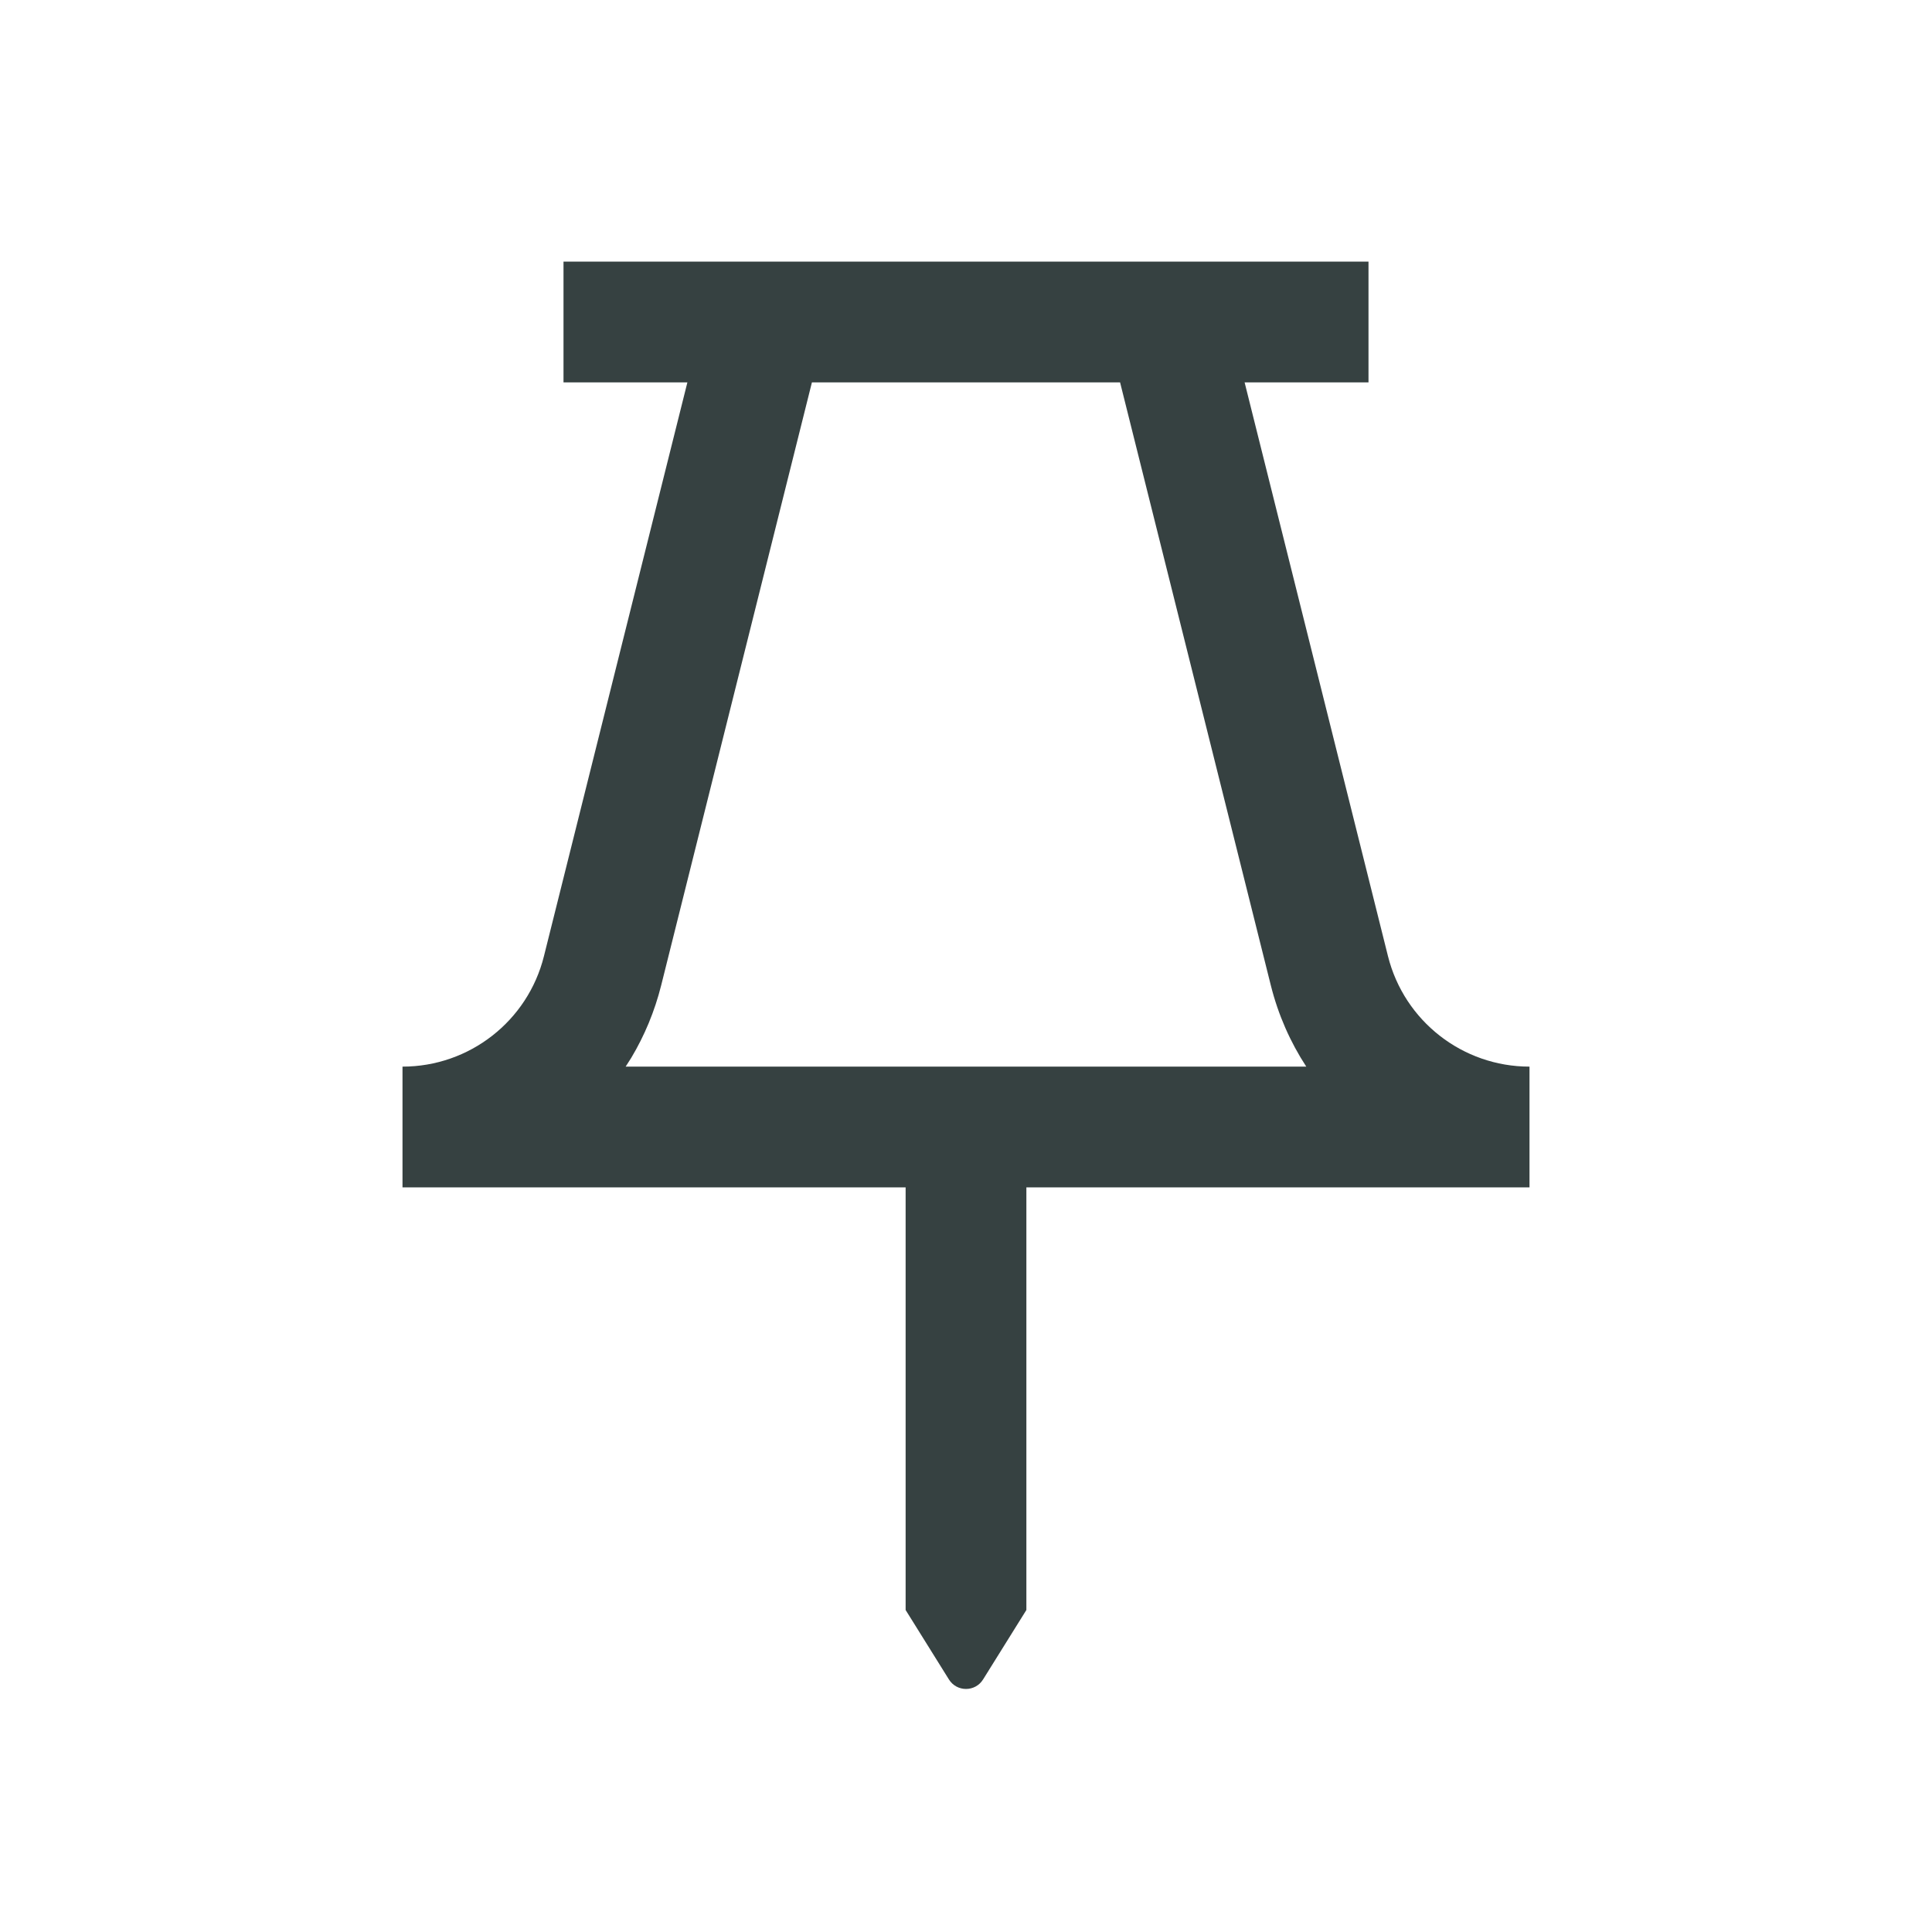 <svg width="24" height="24" viewBox="0 0 24 24" fill="none" xmlns="http://www.w3.org/2000/svg">
<path fill-rule="evenodd" clip-rule="evenodd" d="M6.757 11.878L8.539 4.75H7V3.25H17V4.75H15.461L17.242 11.878C17.444 12.684 18.169 13.25 19 13.25V14.75H12.75V20L12.212 20.863C12.114 21.02 11.886 21.02 11.788 20.863L11.25 20V14.75H5V13.25C5.831 13.25 6.556 12.684 6.757 11.878ZM10.086 4.75H13.914L15.787 12.242C15.879 12.608 16.029 12.947 16.227 13.25H7.772C7.796 13.214 7.819 13.177 7.842 13.14C8.006 12.866 8.132 12.564 8.213 12.242L10.086 4.75Z" fill="#364141"/>
</svg>
